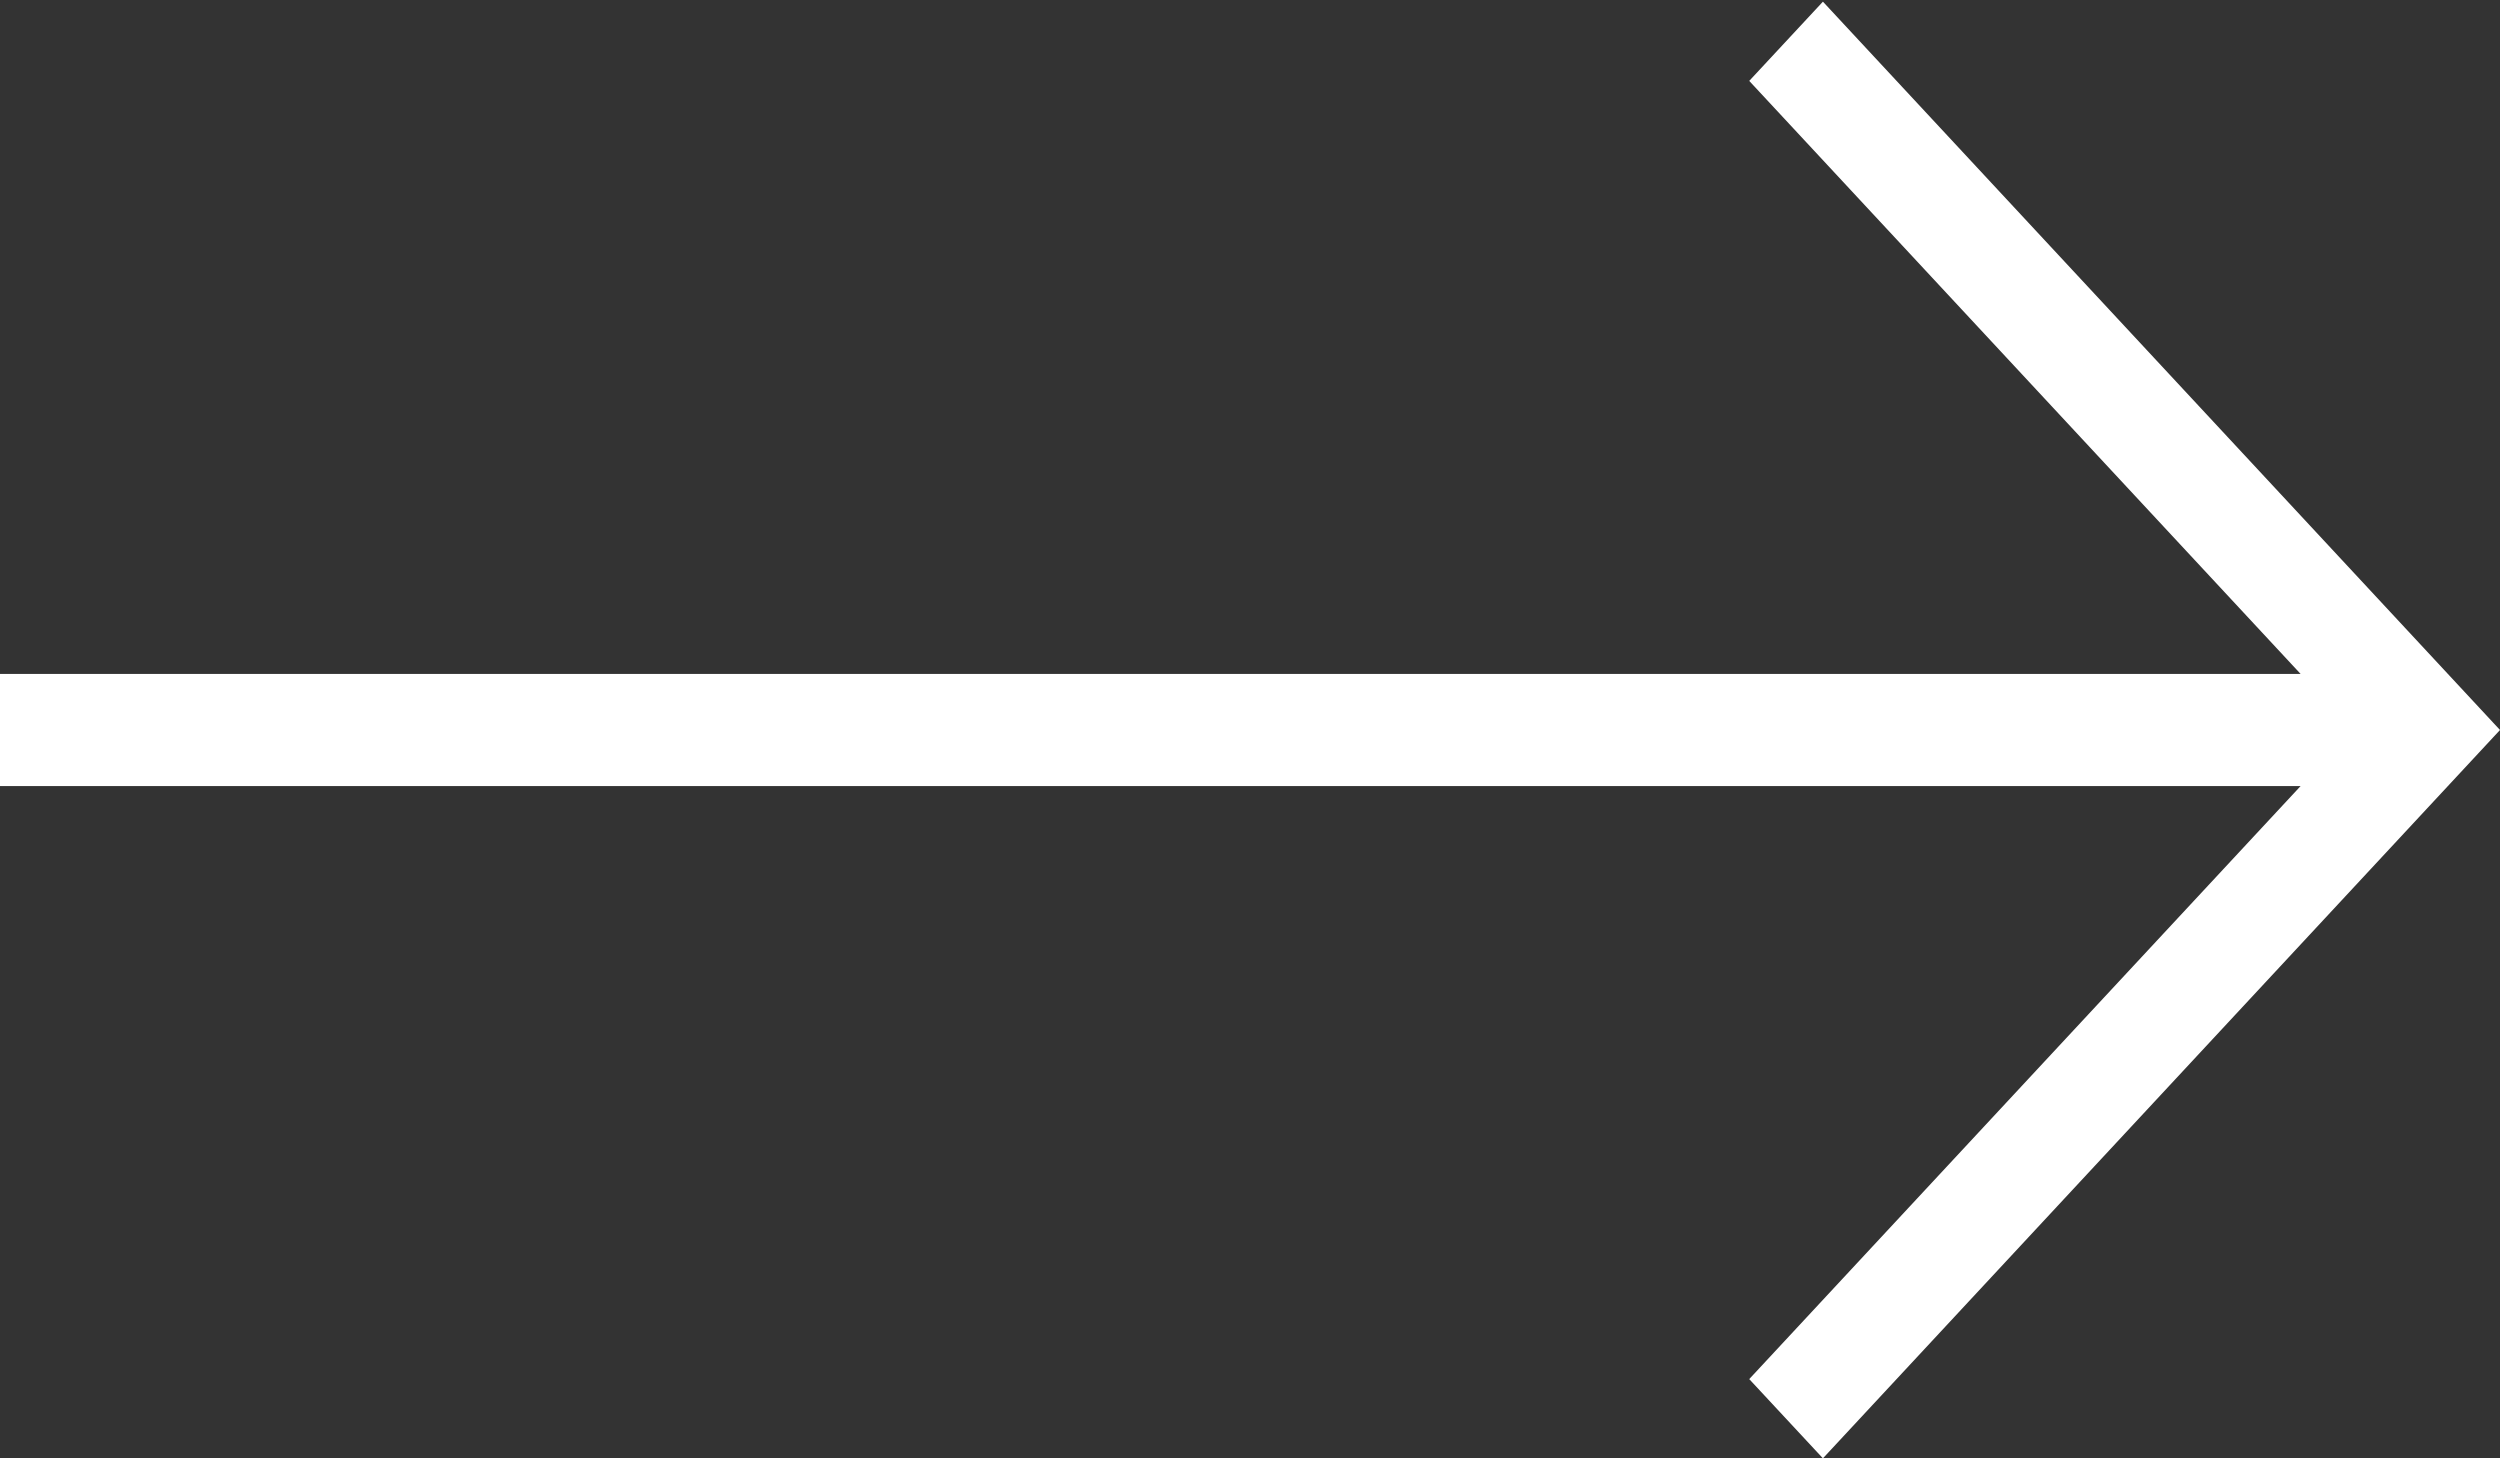 <svg width="36" height="21" viewBox="0 0 36 21" fill="none" xmlns="http://www.w3.org/2000/svg">
<rect x="0" y="0" width="36" height="21" fill="#333333" stroke="none"/>
<path d="M26.25 21L36 10.512L26.25 0.024L25.189 1.165L33.129 9.705L0 9.705V11.319L33.129 11.319L25.189 19.859L26.25 21Z" fill="white"/>
</svg>

